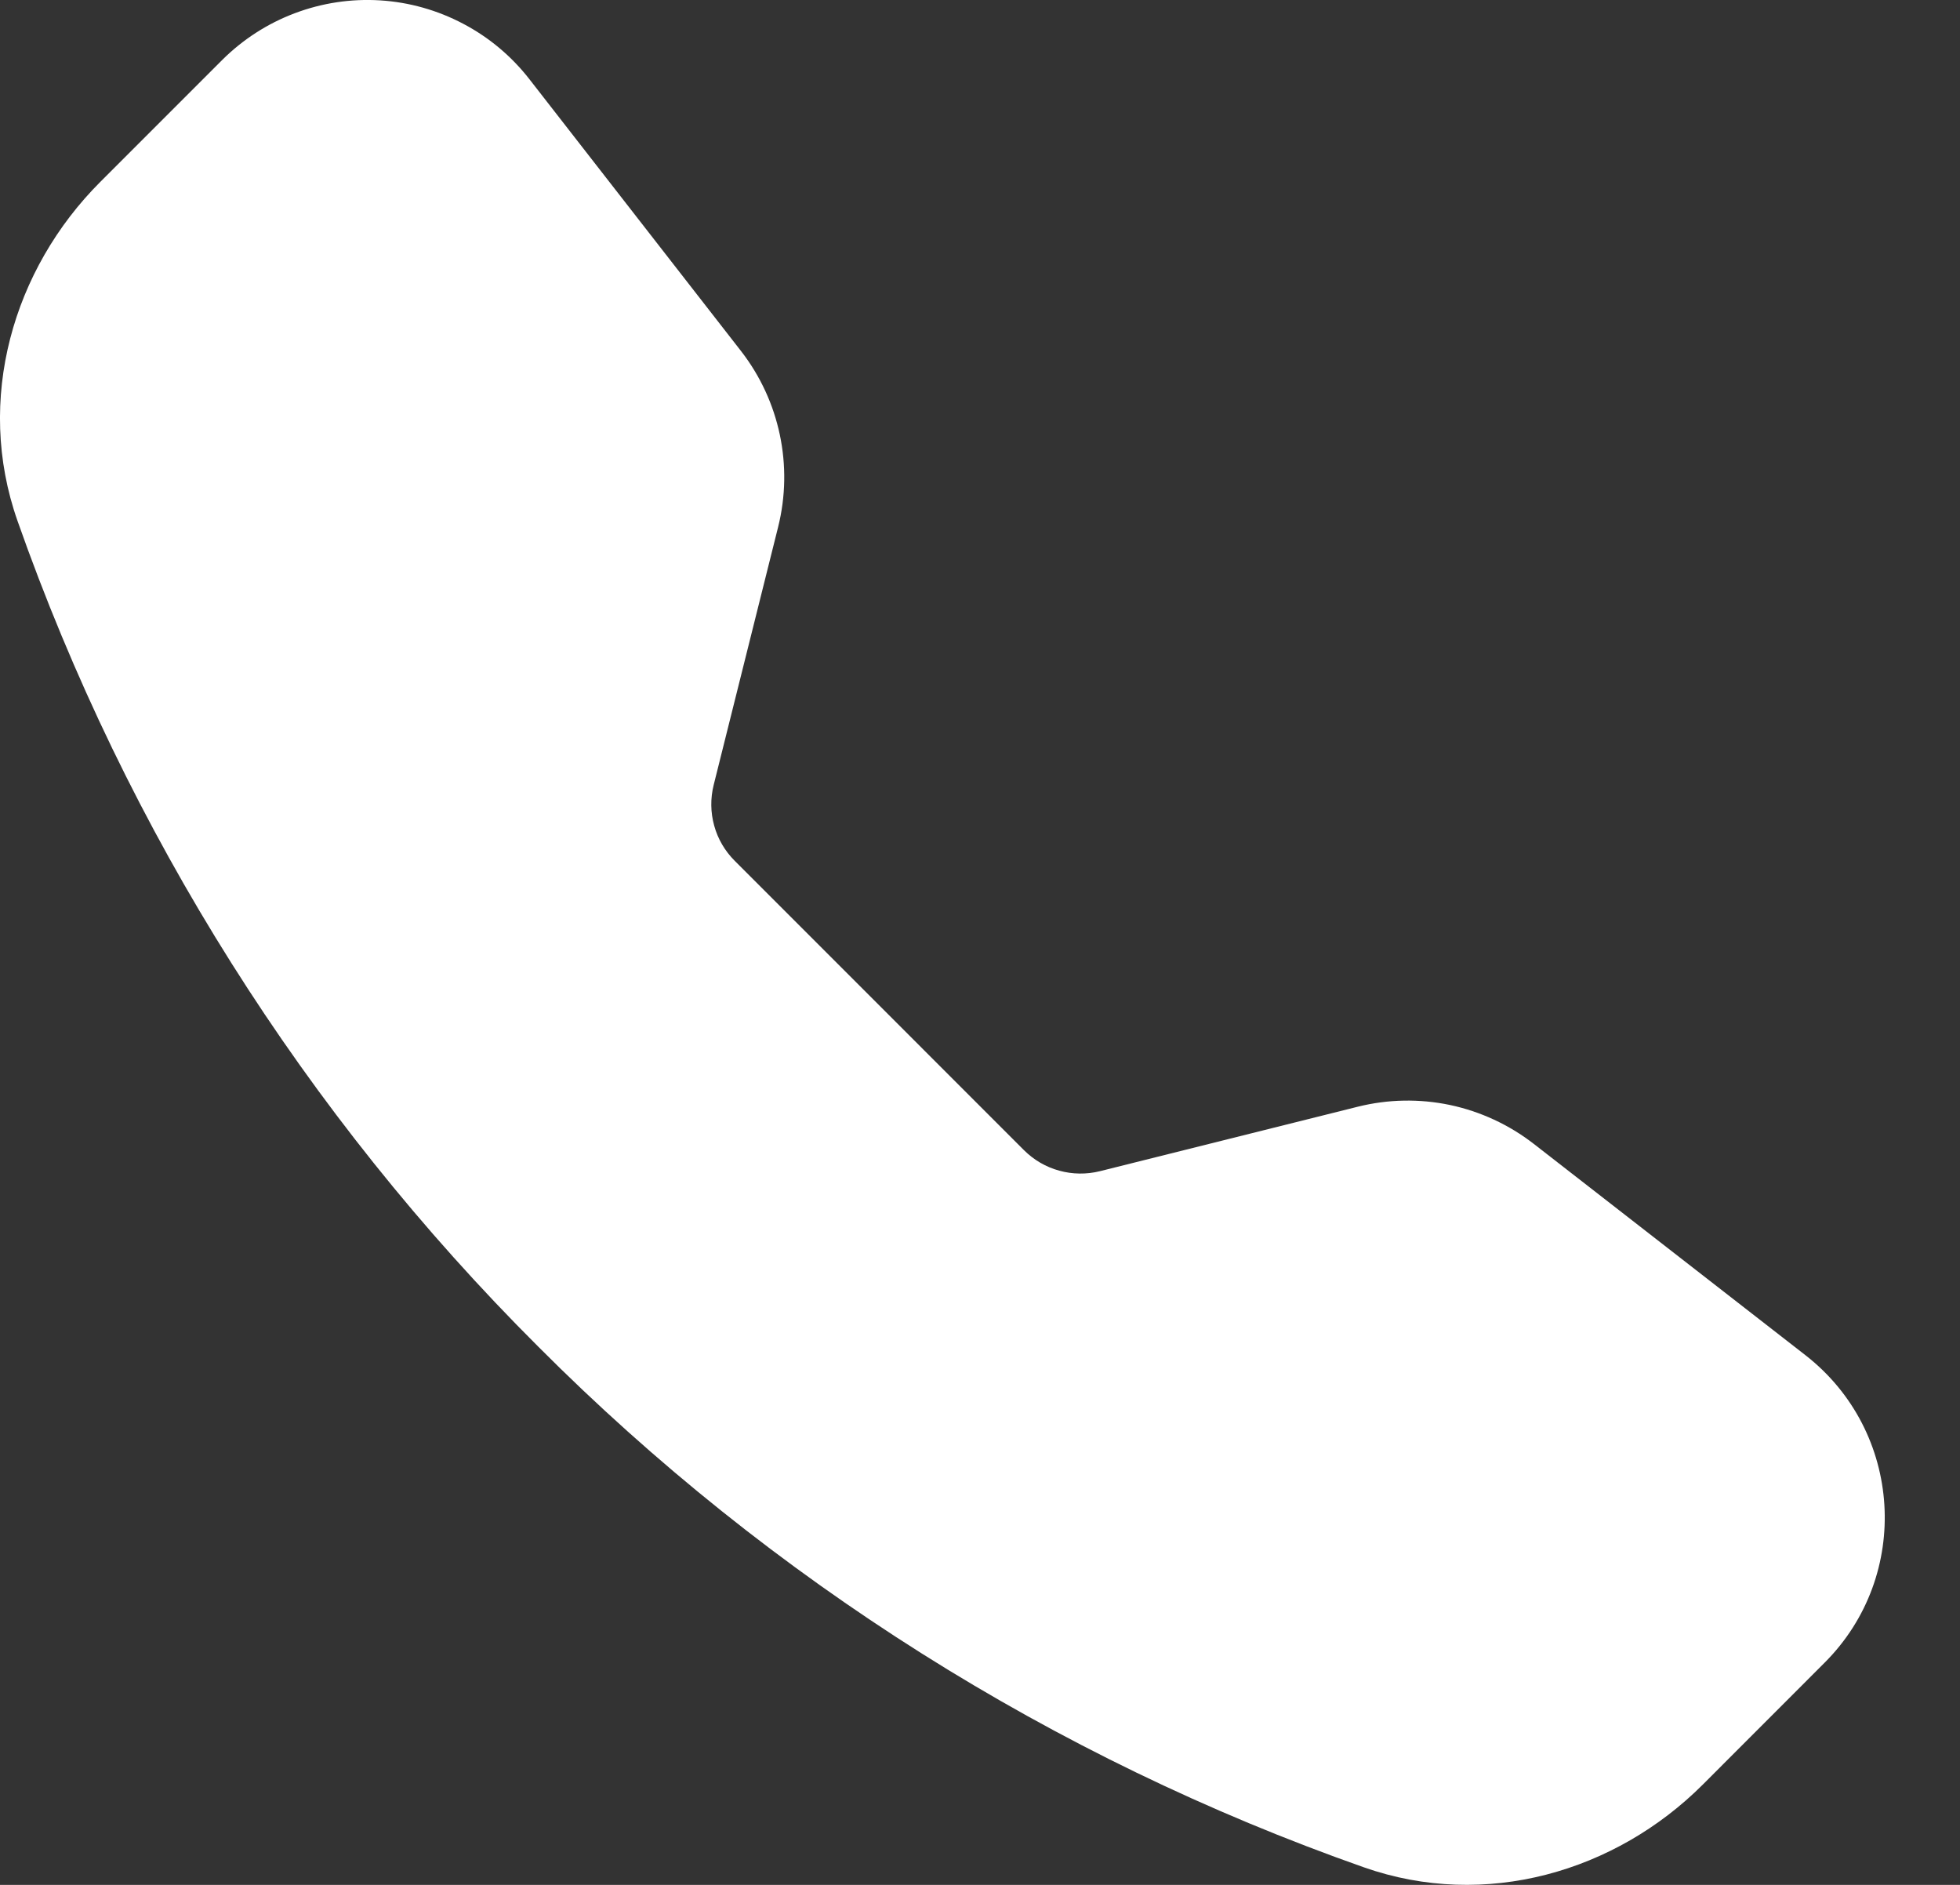 <svg width="26" height="25" viewBox="0 0 26 25" fill="none" xmlns="http://www.w3.org/2000/svg">
<rect x="0" y="0" width="26" height="25" fill="#333333" stroke="none"/>
<path fill-rule="evenodd" clip-rule="evenodd" d="M2.946 0.797C3.22 0.524 3.548 0.312 3.909 0.176C4.271 0.039 4.657 -0.019 5.043 0.005C5.428 0.029 5.804 0.135 6.146 0.316C6.488 0.496 6.787 0.747 7.024 1.052L9.829 4.655C10.343 5.316 10.525 6.177 10.322 6.99L9.467 10.412C9.423 10.589 9.425 10.775 9.474 10.951C9.522 11.127 9.616 11.287 9.745 11.416L13.584 15.256C13.714 15.385 13.874 15.479 14.051 15.527C14.227 15.576 14.413 15.578 14.591 15.534L18.011 14.679C18.412 14.579 18.83 14.571 19.235 14.656C19.639 14.742 20.019 14.918 20.345 15.171L23.949 17.974C25.244 18.982 25.363 20.896 24.203 22.054L22.588 23.67C21.431 24.826 19.703 25.334 18.092 24.767C13.969 23.316 10.225 20.956 7.139 17.86C4.044 14.774 1.683 11.031 0.232 6.908C-0.334 5.299 0.174 3.569 1.33 2.413L2.946 0.797Z" fill="white"/>
</svg>
